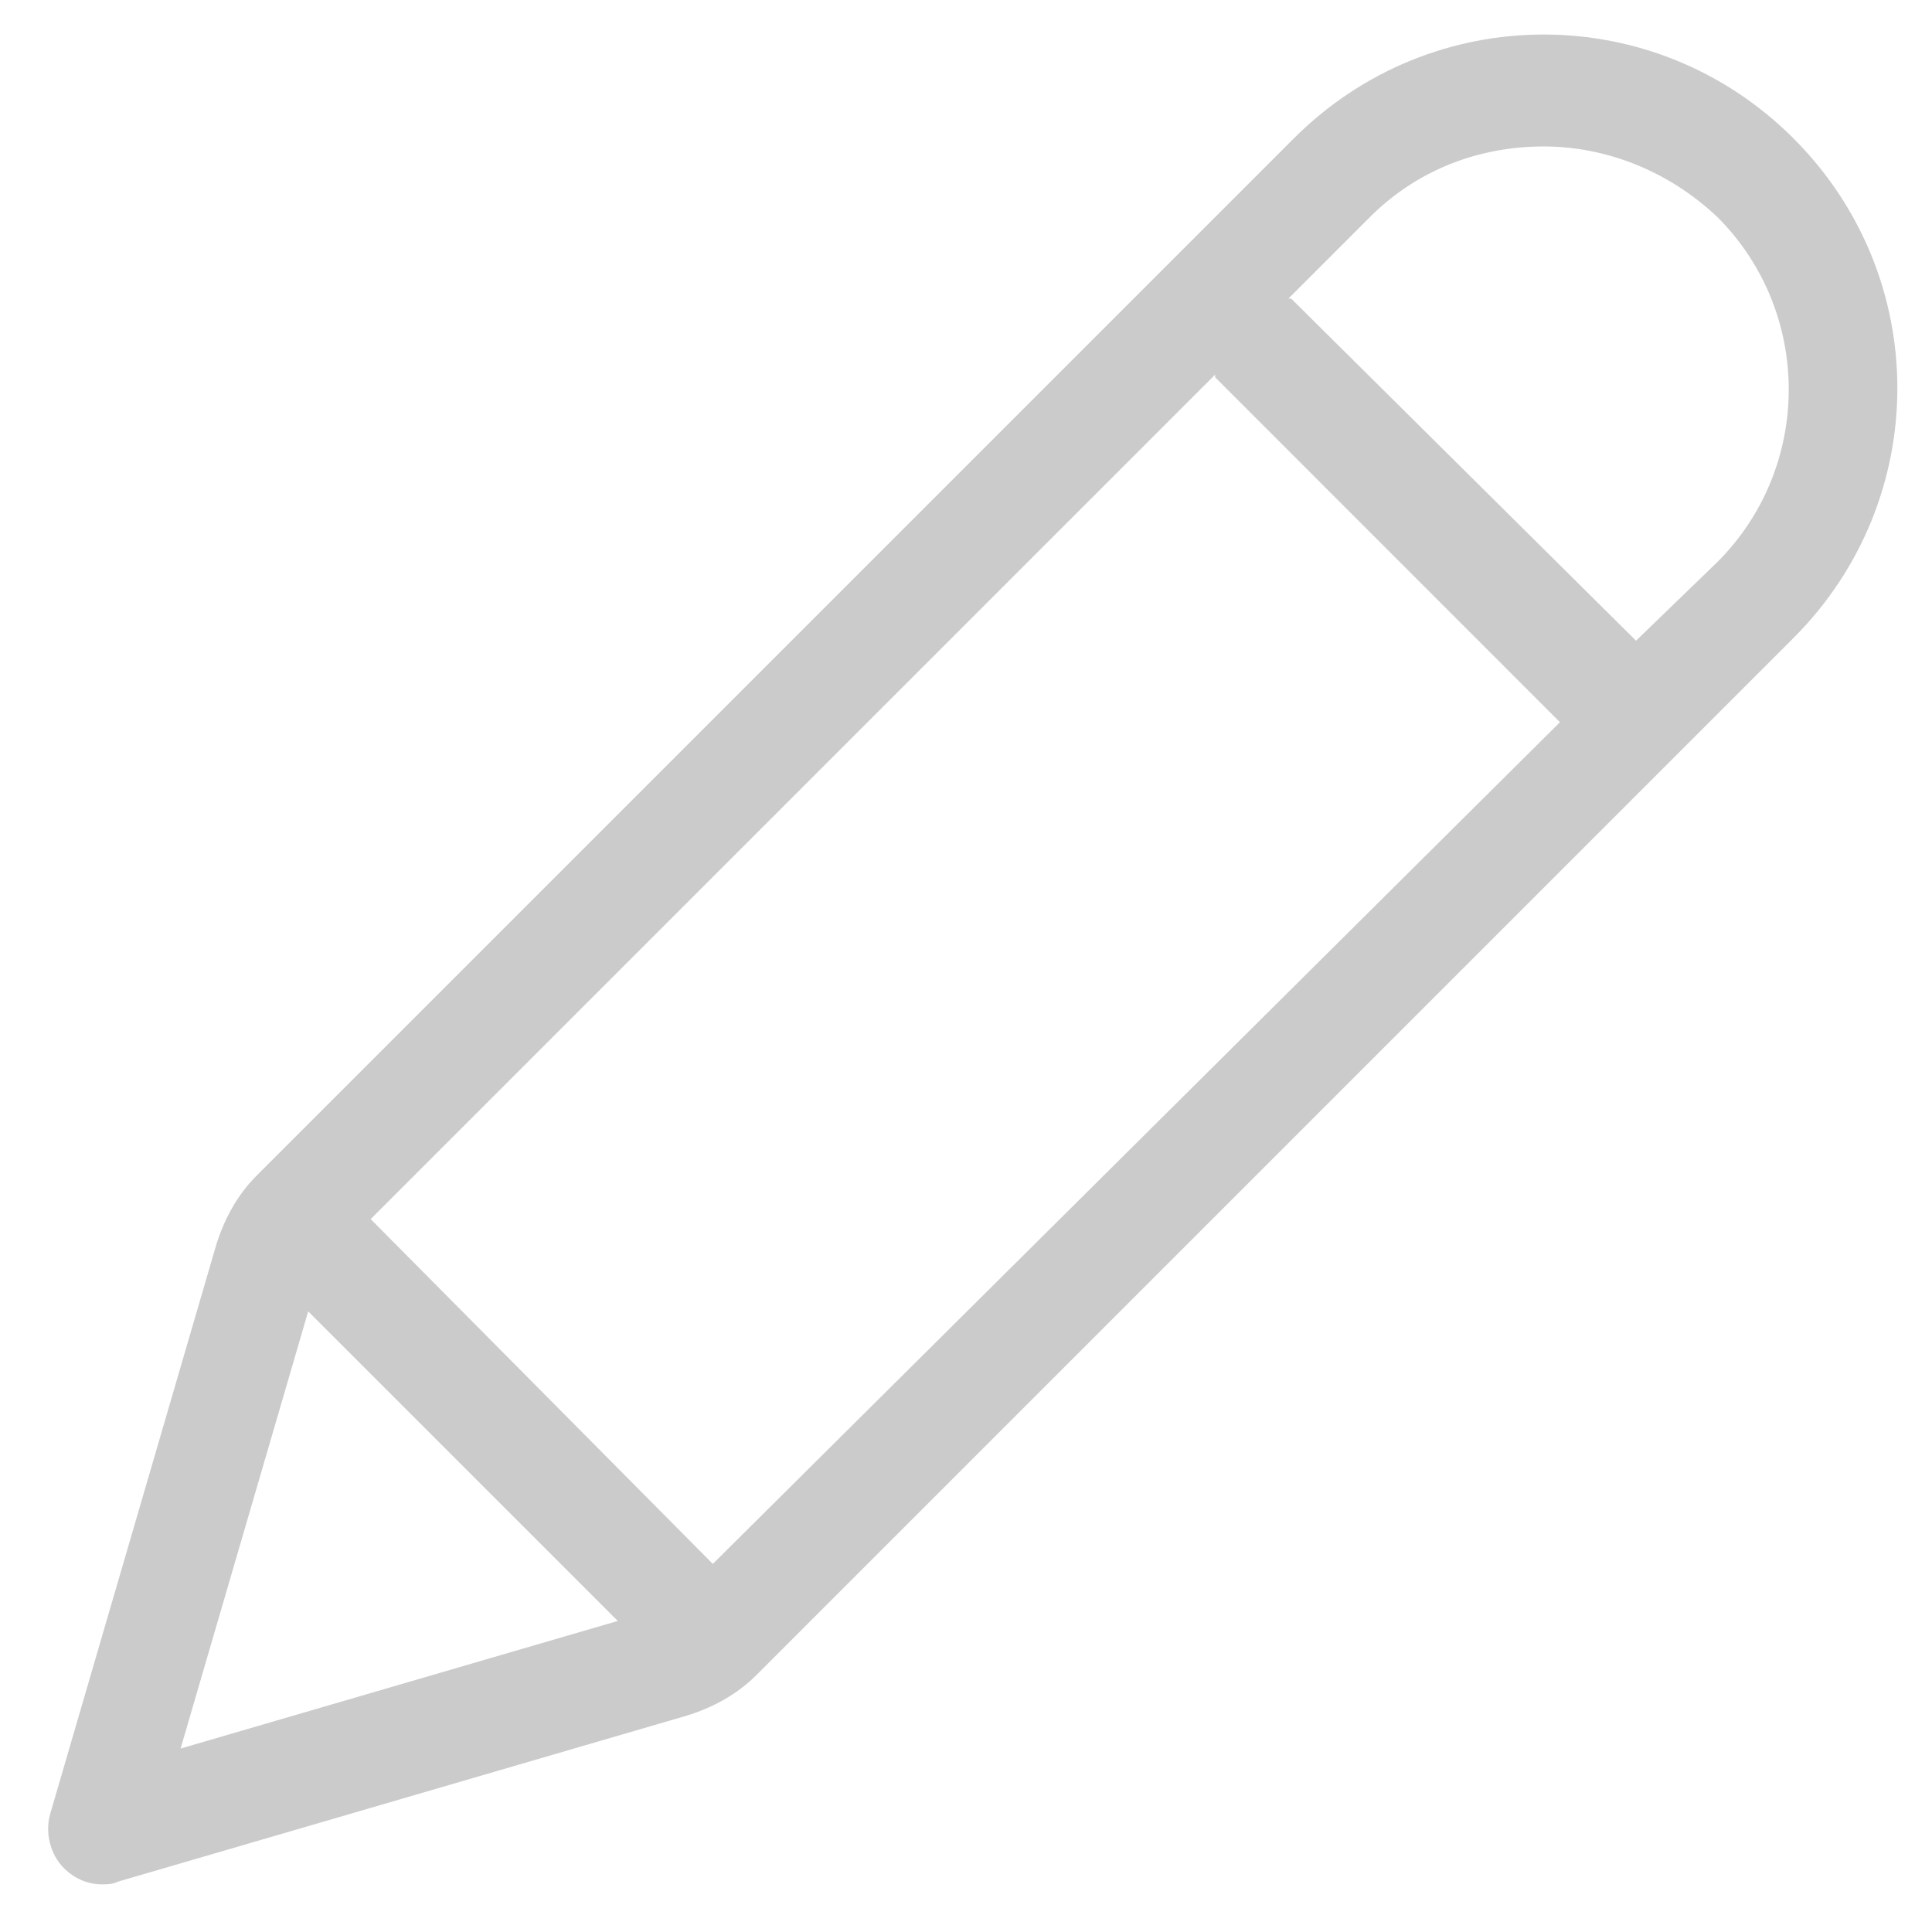 <?xml version="1.0" encoding="UTF-8"?>
<svg width="21px" height="21px" viewBox="0 0 21 21" version="1.1" xmlns="http://www.w3.org/2000/svg" xmlns:xlink="http://www.w3.org/1999/xlink">
    <!-- Generator: Sketch 46.2 (44496) - http://www.bohemiancoding.com/sketch -->
    <title>pencil</title>
    <desc>Created with Sketch.</desc>
    <defs></defs>
    <g id="Алексей" stroke="none" stroke-width="1" fill="none" fill-rule="evenodd">
        <g id="message" transform="translate(-476, -398)" fill-rule="nonzero" fill="#CBCBCB">
            <g transform="translate(392, 183)" id="pencil">
                <g transform="translate(84, 215)">
                    <path d="M1.107,20.482 C1.166,20.482 1.225,20.482 1.284,20.452 L7.452,18.652 C7.748,18.563 8.013,18.416 8.22,18.209 L19.494,6.935 C21,5.429 21,3.009 19.494,1.504 C17.989,-0.001 15.569,-0.001 14.064,1.504 L2.789,12.779 C2.582,12.985 2.435,13.251 2.346,13.546 L0.546,19.715 C0.487,19.921 0.546,20.157 0.694,20.305 C0.812,20.423 0.959,20.482 1.107,20.482 Z M7.748,16.999 L4.029,13.251 C4.029,13.251 4.029,13.251 4.029,13.251 L13.208,4.072 C13.208,4.072 13.208,4.072 13.208,4.101 L16.956,7.85 L7.748,16.999 Z M14.89,2.36 C15.421,1.829 16.1,1.592 16.779,1.592 C17.458,1.592 18.137,1.858 18.668,2.36 C19.701,3.393 19.701,5.075 18.668,6.108 L17.783,6.964 L14.034,3.245 C14.034,3.245 14.034,3.245 14.005,3.245 L14.89,2.36 Z M3.35,14.254 L6.715,17.619 L1.963,19.006 L3.35,14.254 Z"></path>
                </g>
            </g>
        </g>
    </g>
</svg>